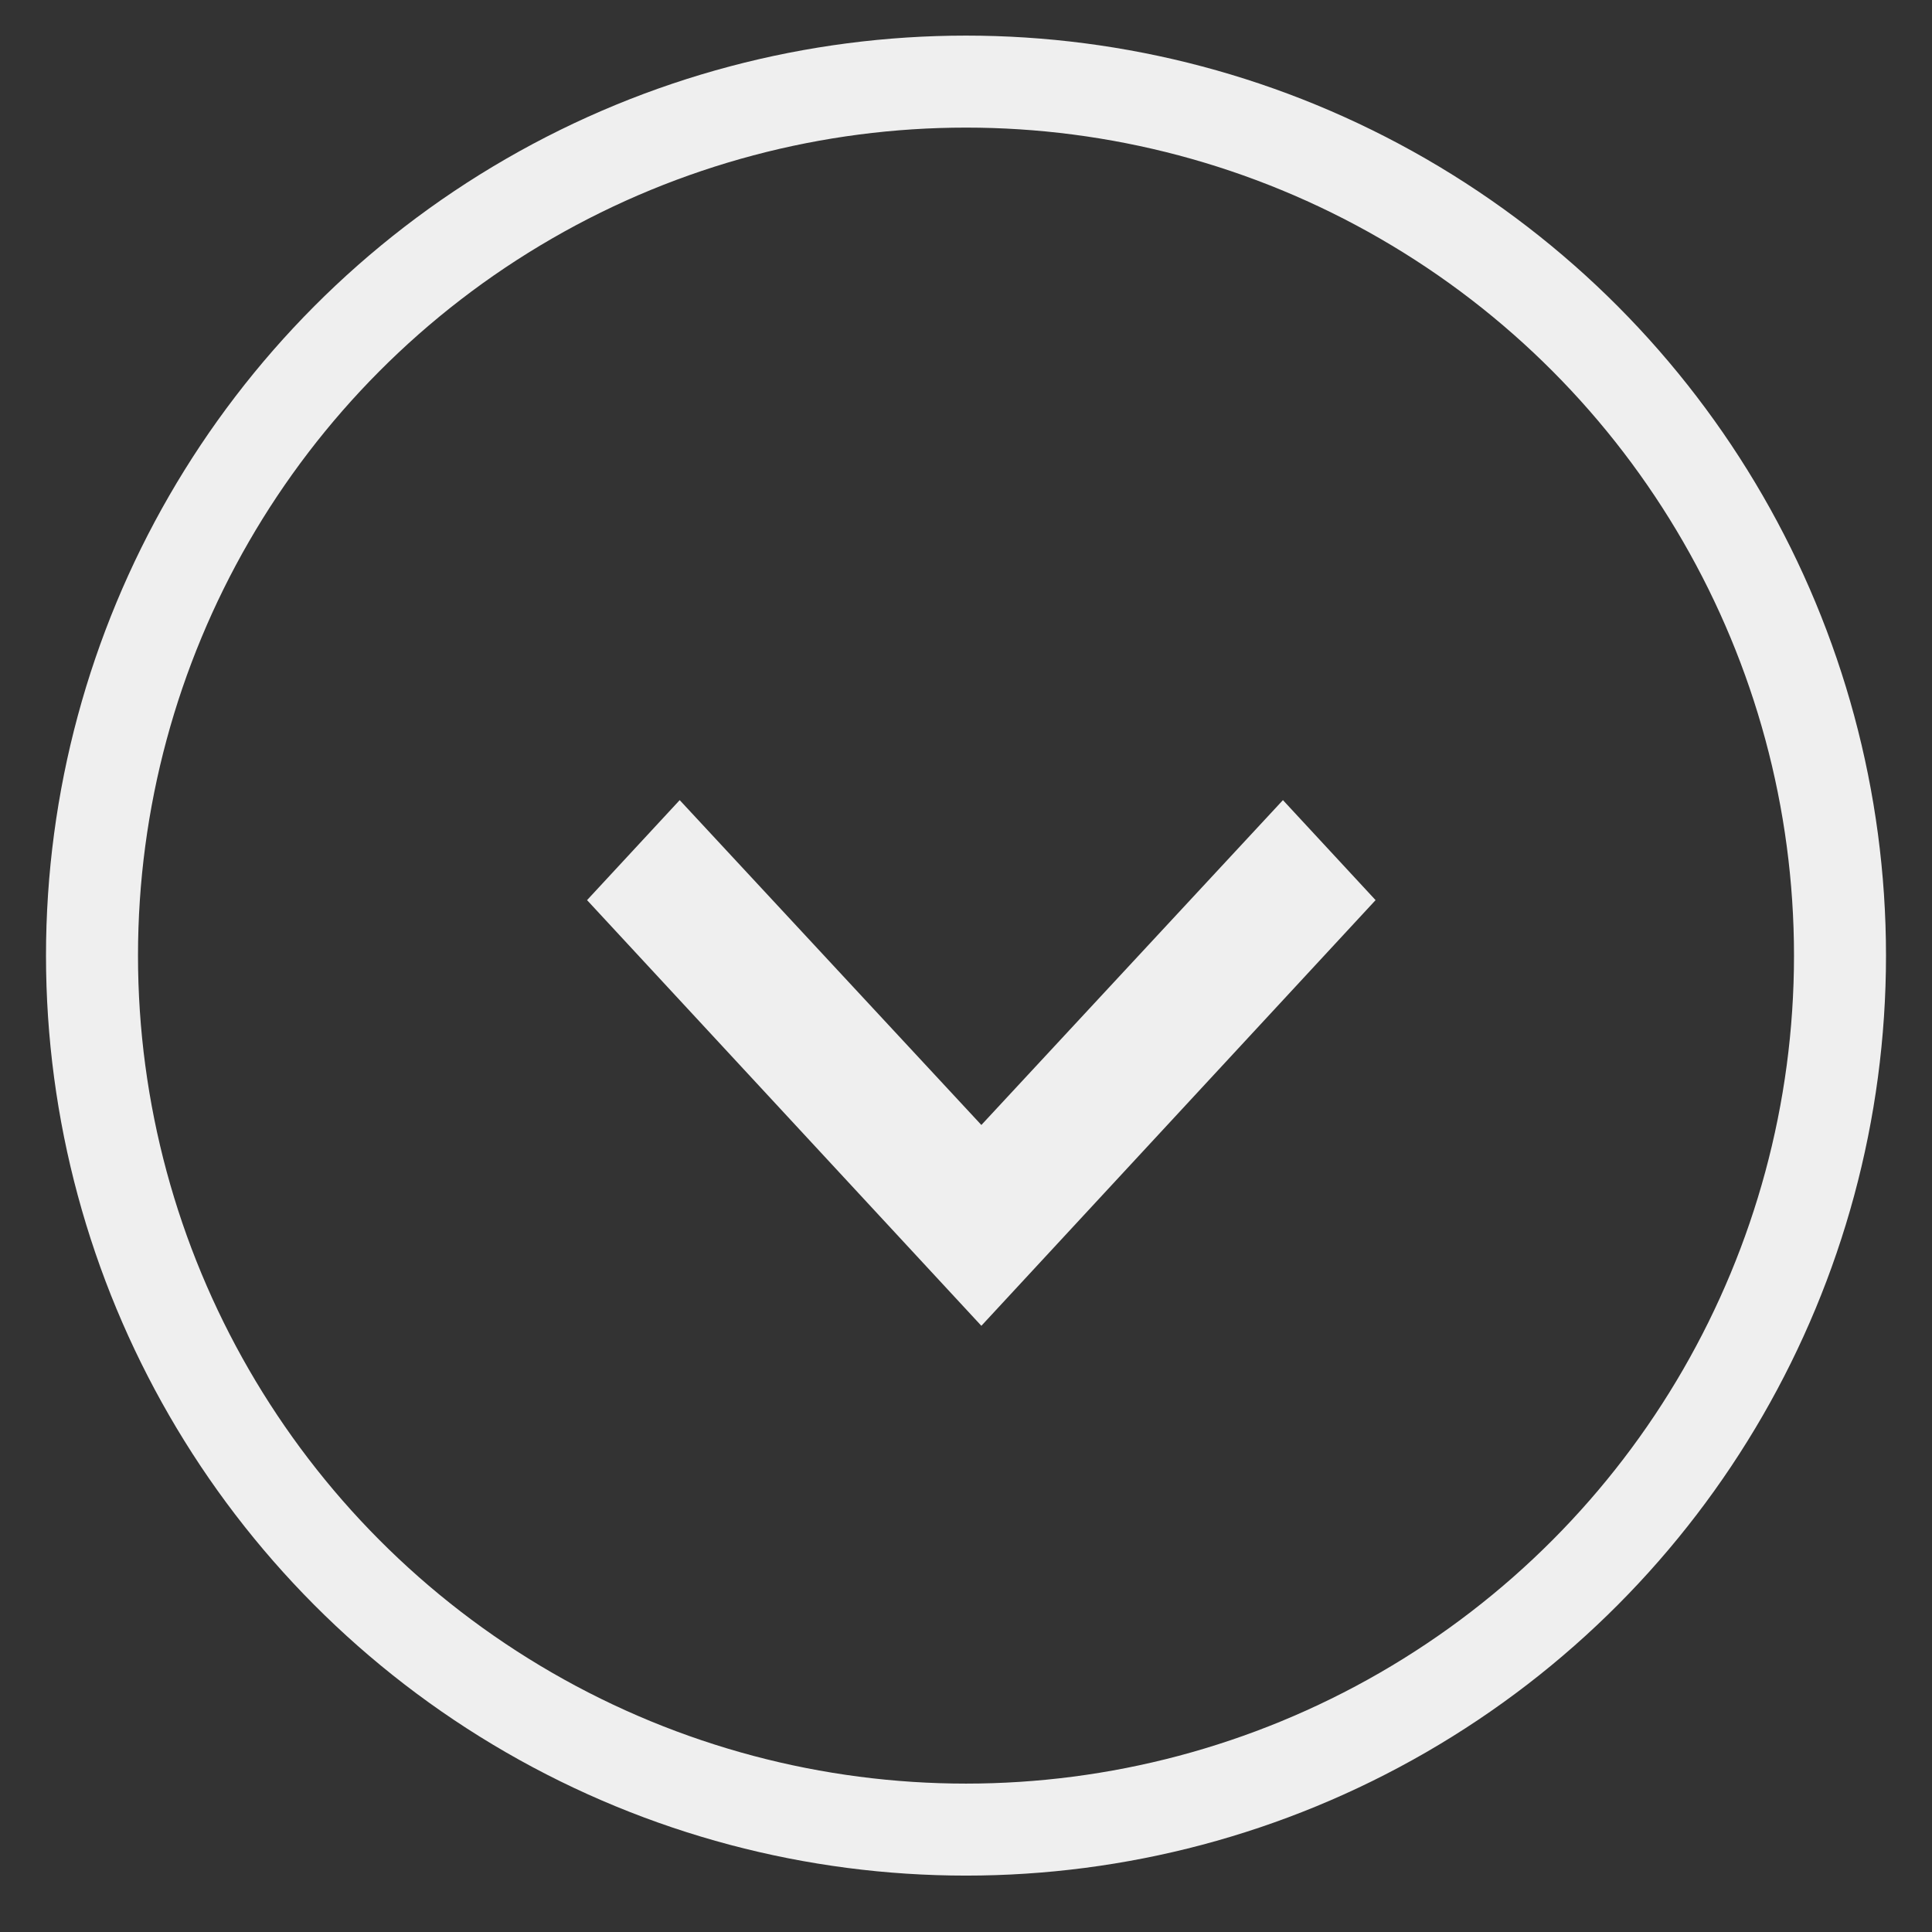 <?xml version="1.0" encoding="UTF-8"?>
<svg width="21px" height="21px" viewBox="0 0 21 21" version="1.1" xmlns="http://www.w3.org/2000/svg" xmlns:xlink="http://www.w3.org/1999/xlink">
    <rect x="0" y="0" width="21" height="21" fill="#333333" stroke="none"/>
    <!-- Generator: Sketch 47.1 (45422) - http://www.bohemiancoding.com/sketch -->
    <title>menu_dropdown</title>
    <desc>Created with Sketch.</desc>
    <defs></defs>
    <g id="Shopkick-Light-UI" stroke="none" stroke-width="1" fill="none" fill-rule="evenodd">
        <g id="2.-Campaigns---Redacted-Table" transform="translate(-1190, -20)">
            <g id="menu_dropdown" transform="translate(1191, 20.887)">
                <circle id="Oval-2" stroke="#EFEFEF" cx="9.5" cy="9.5" r="9.5"></circle>
                <g id="Group-7" transform="translate(3, 4)">
                    <polygon id="Shape" fill="#EFEFEF" fill-rule="nonzero" points="9.945 3.81 6.667 7.341 3.388 3.81 2.381 4.897 6.667 9.524 10.952 4.897"></polygon>
                    <circle id="Oval-3" cx="6.667" cy="6.667" r="6.667"></circle>
                </g>
            </g>
        </g>
    </g>
</svg>
